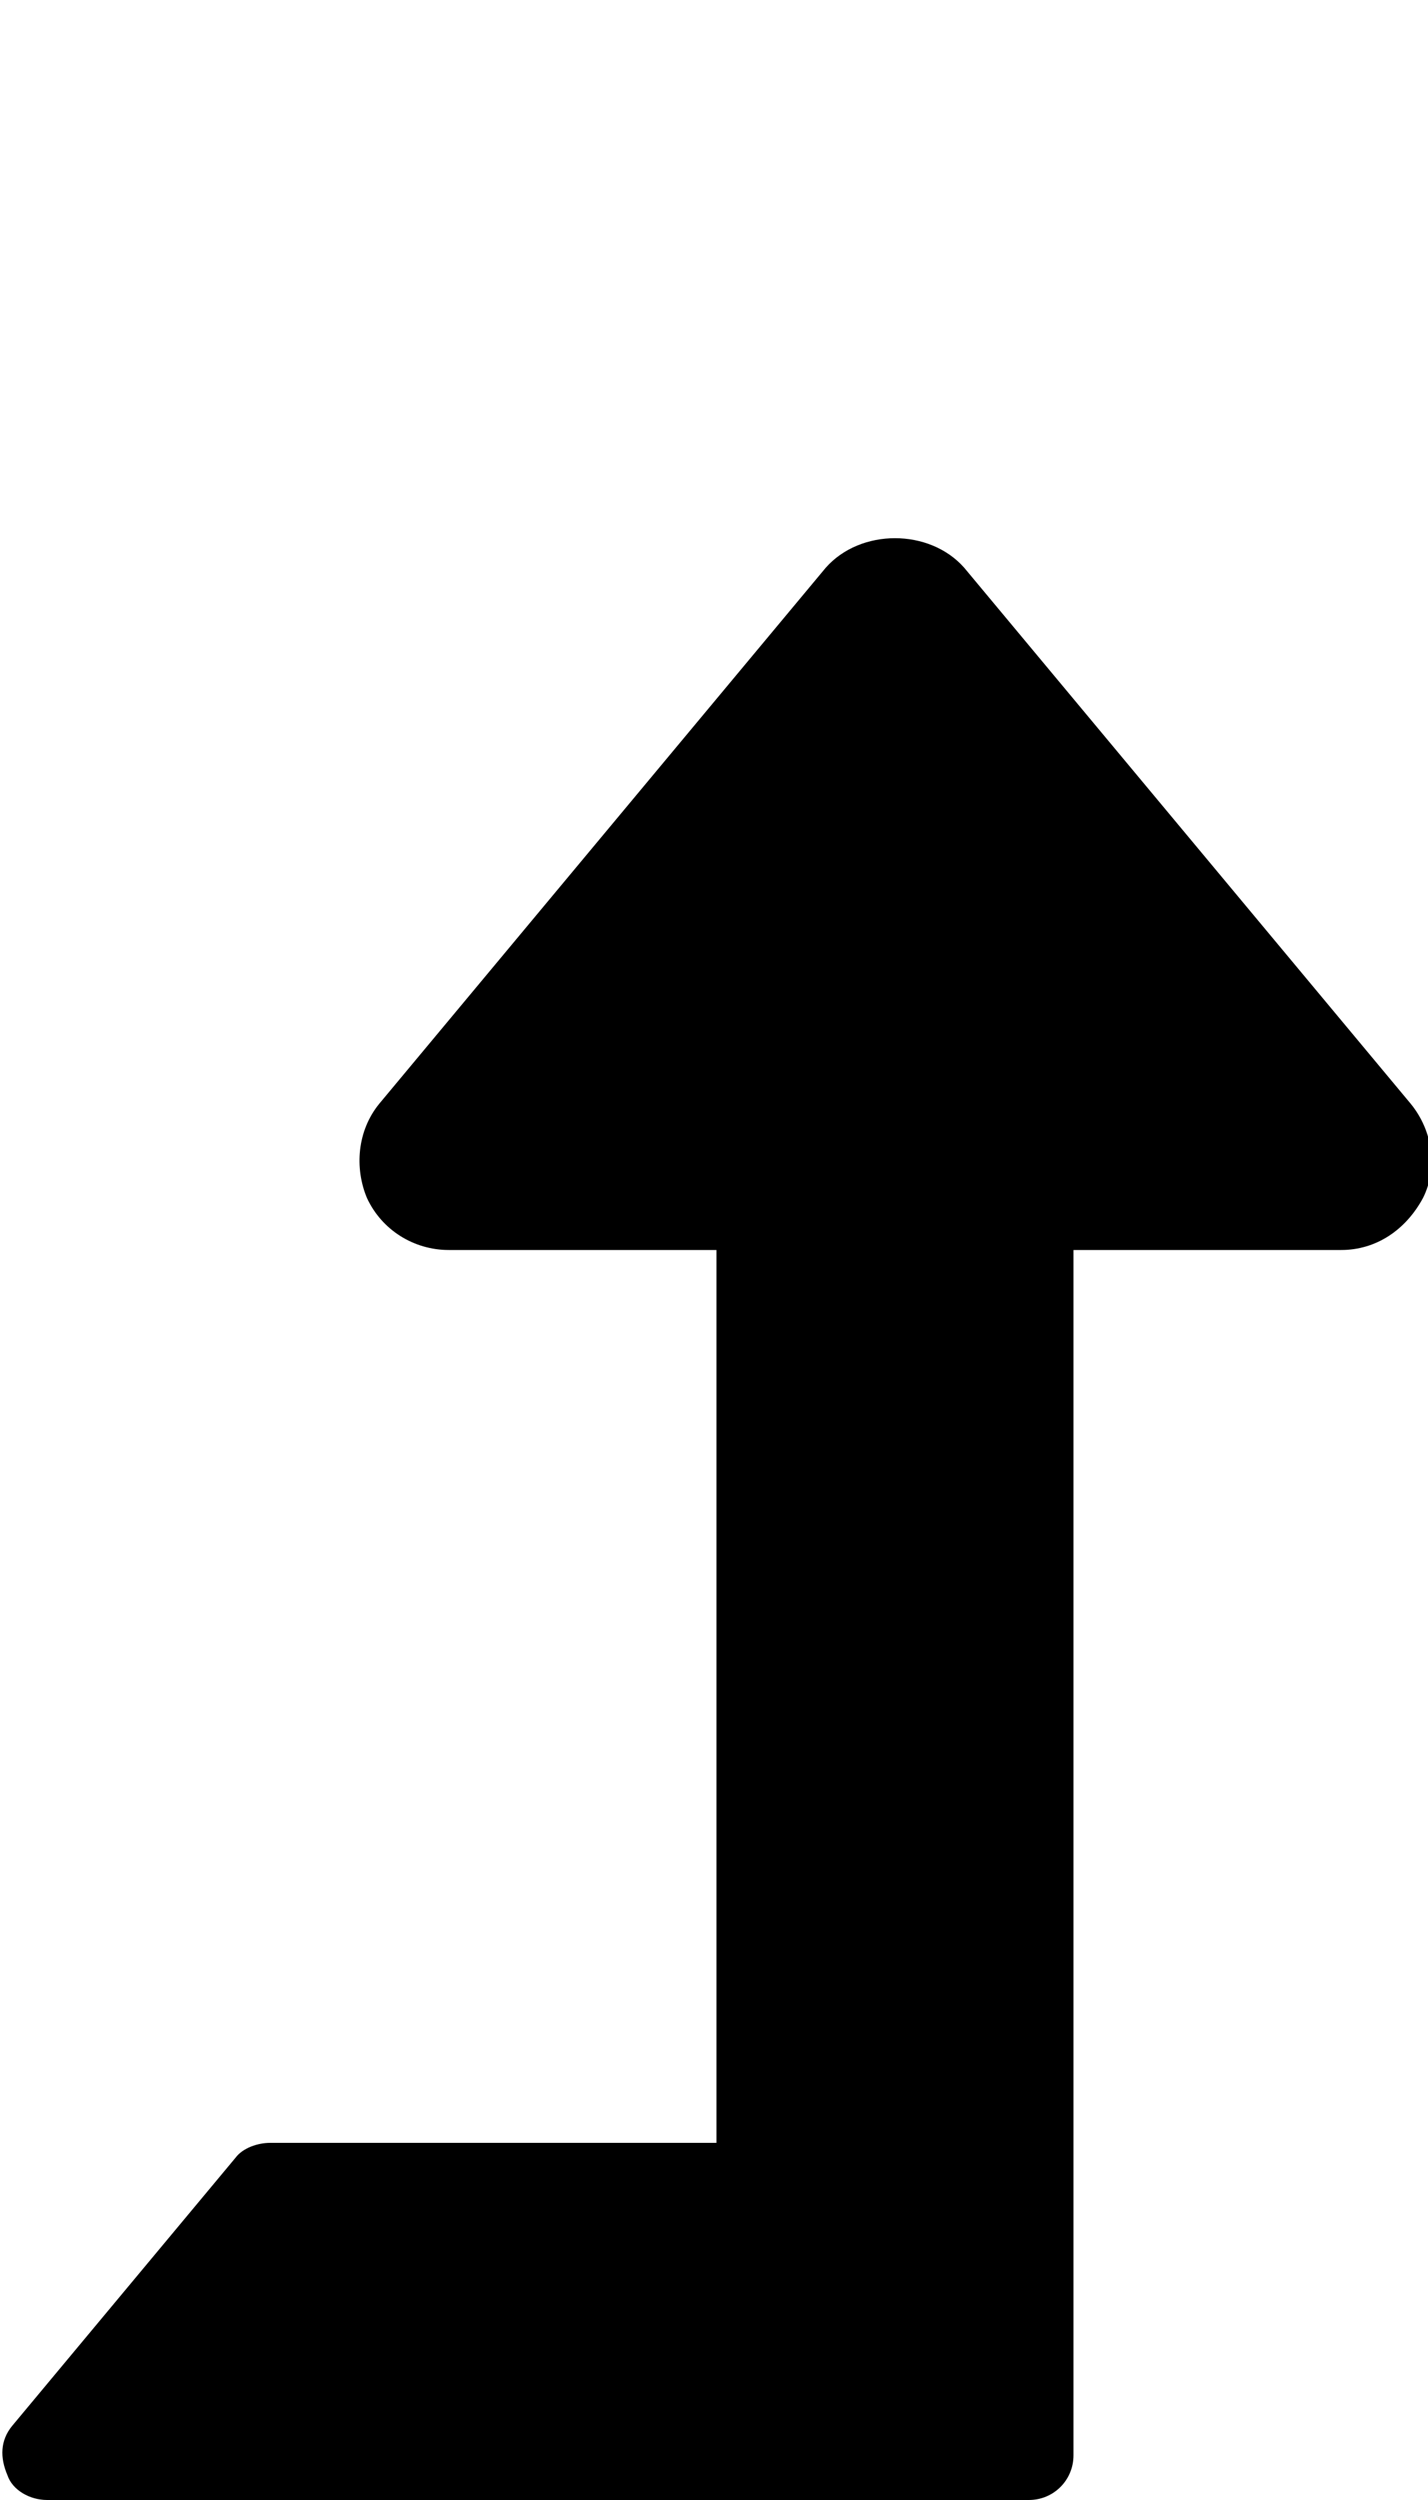 <svg xmlns="http://www.w3.org/2000/svg" viewBox="-1 -144 576 1008"><path fill="currentColor" d="M573 339c-7 13-19 21-33 21H432v486c0 10-8 18-18 18H18c-7 0-14-4-16-10-3-7-3-14 2-20l90-108c3-4 9-6 14-6h180V360H180c-14 0-27-8-33-21-5-12-4-27 5-38L332 85c14-16 42-16 56 0l180 216c9 11 11 26 5 38z"/></svg>
